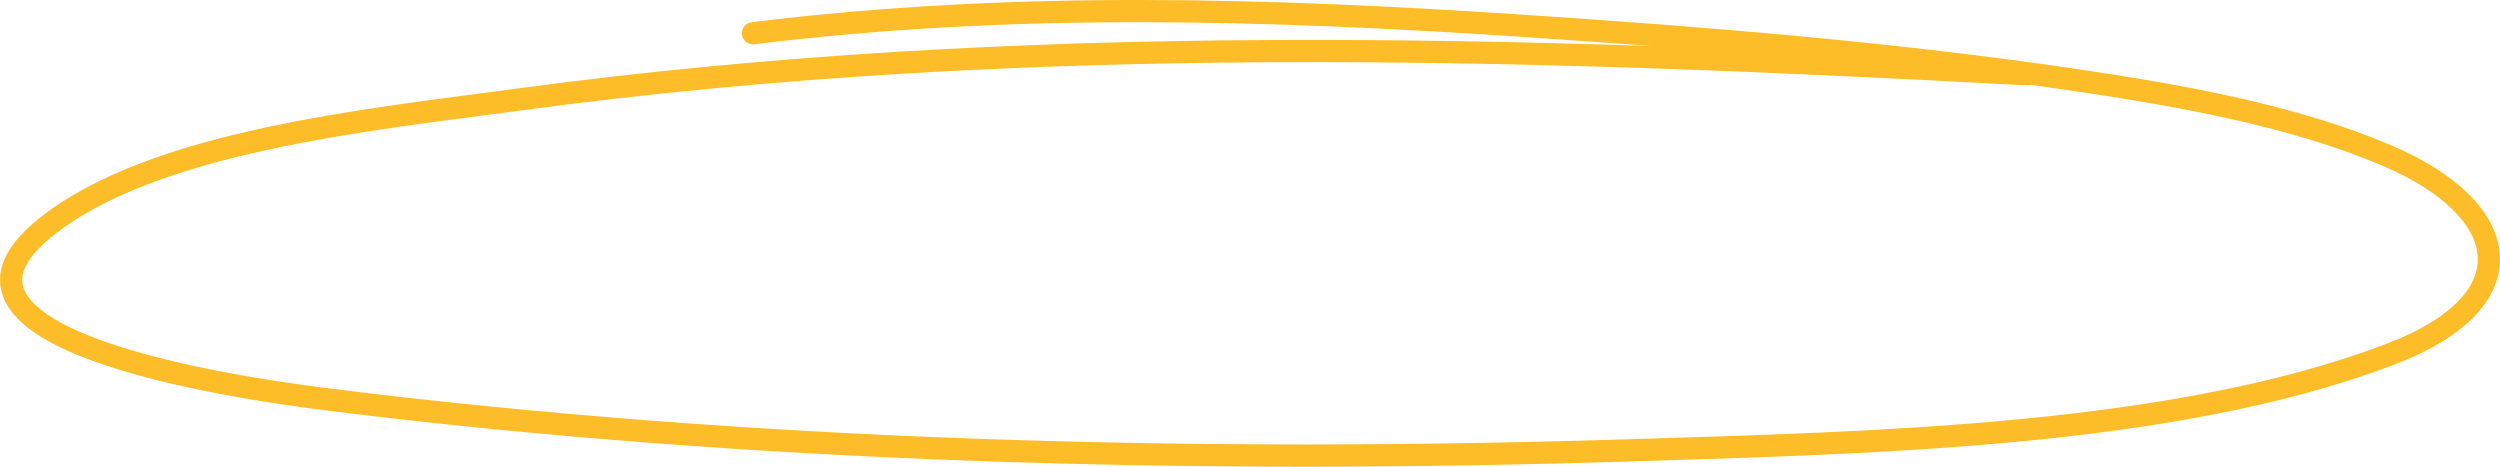 <svg width="225" height="42" viewBox="0 0 225 42" fill="none" xmlns="http://www.w3.org/2000/svg">
<path d="M182.472 6.686C136.874 4.22 92.131 2.846 47.033 8.913C33.171 10.778 13.688 12.706 4.041 20.517C-8.39 30.582 20.722 34.861 29.8 35.989C67.809 40.715 108.051 41.749 146.615 40.532C168.406 39.844 195.683 39.313 215.187 31.858C227.72 27.067 226.254 18.856 214.783 13.982C206.45 10.442 196.455 8.631 186.87 7.213C170.786 4.834 154.292 3.477 137.909 2.378C114.141 0.783 91.243 0.093 67.766 2.993" stroke="#FDBD28" stroke-width="2" stroke-linecap="round"/>
</svg>
